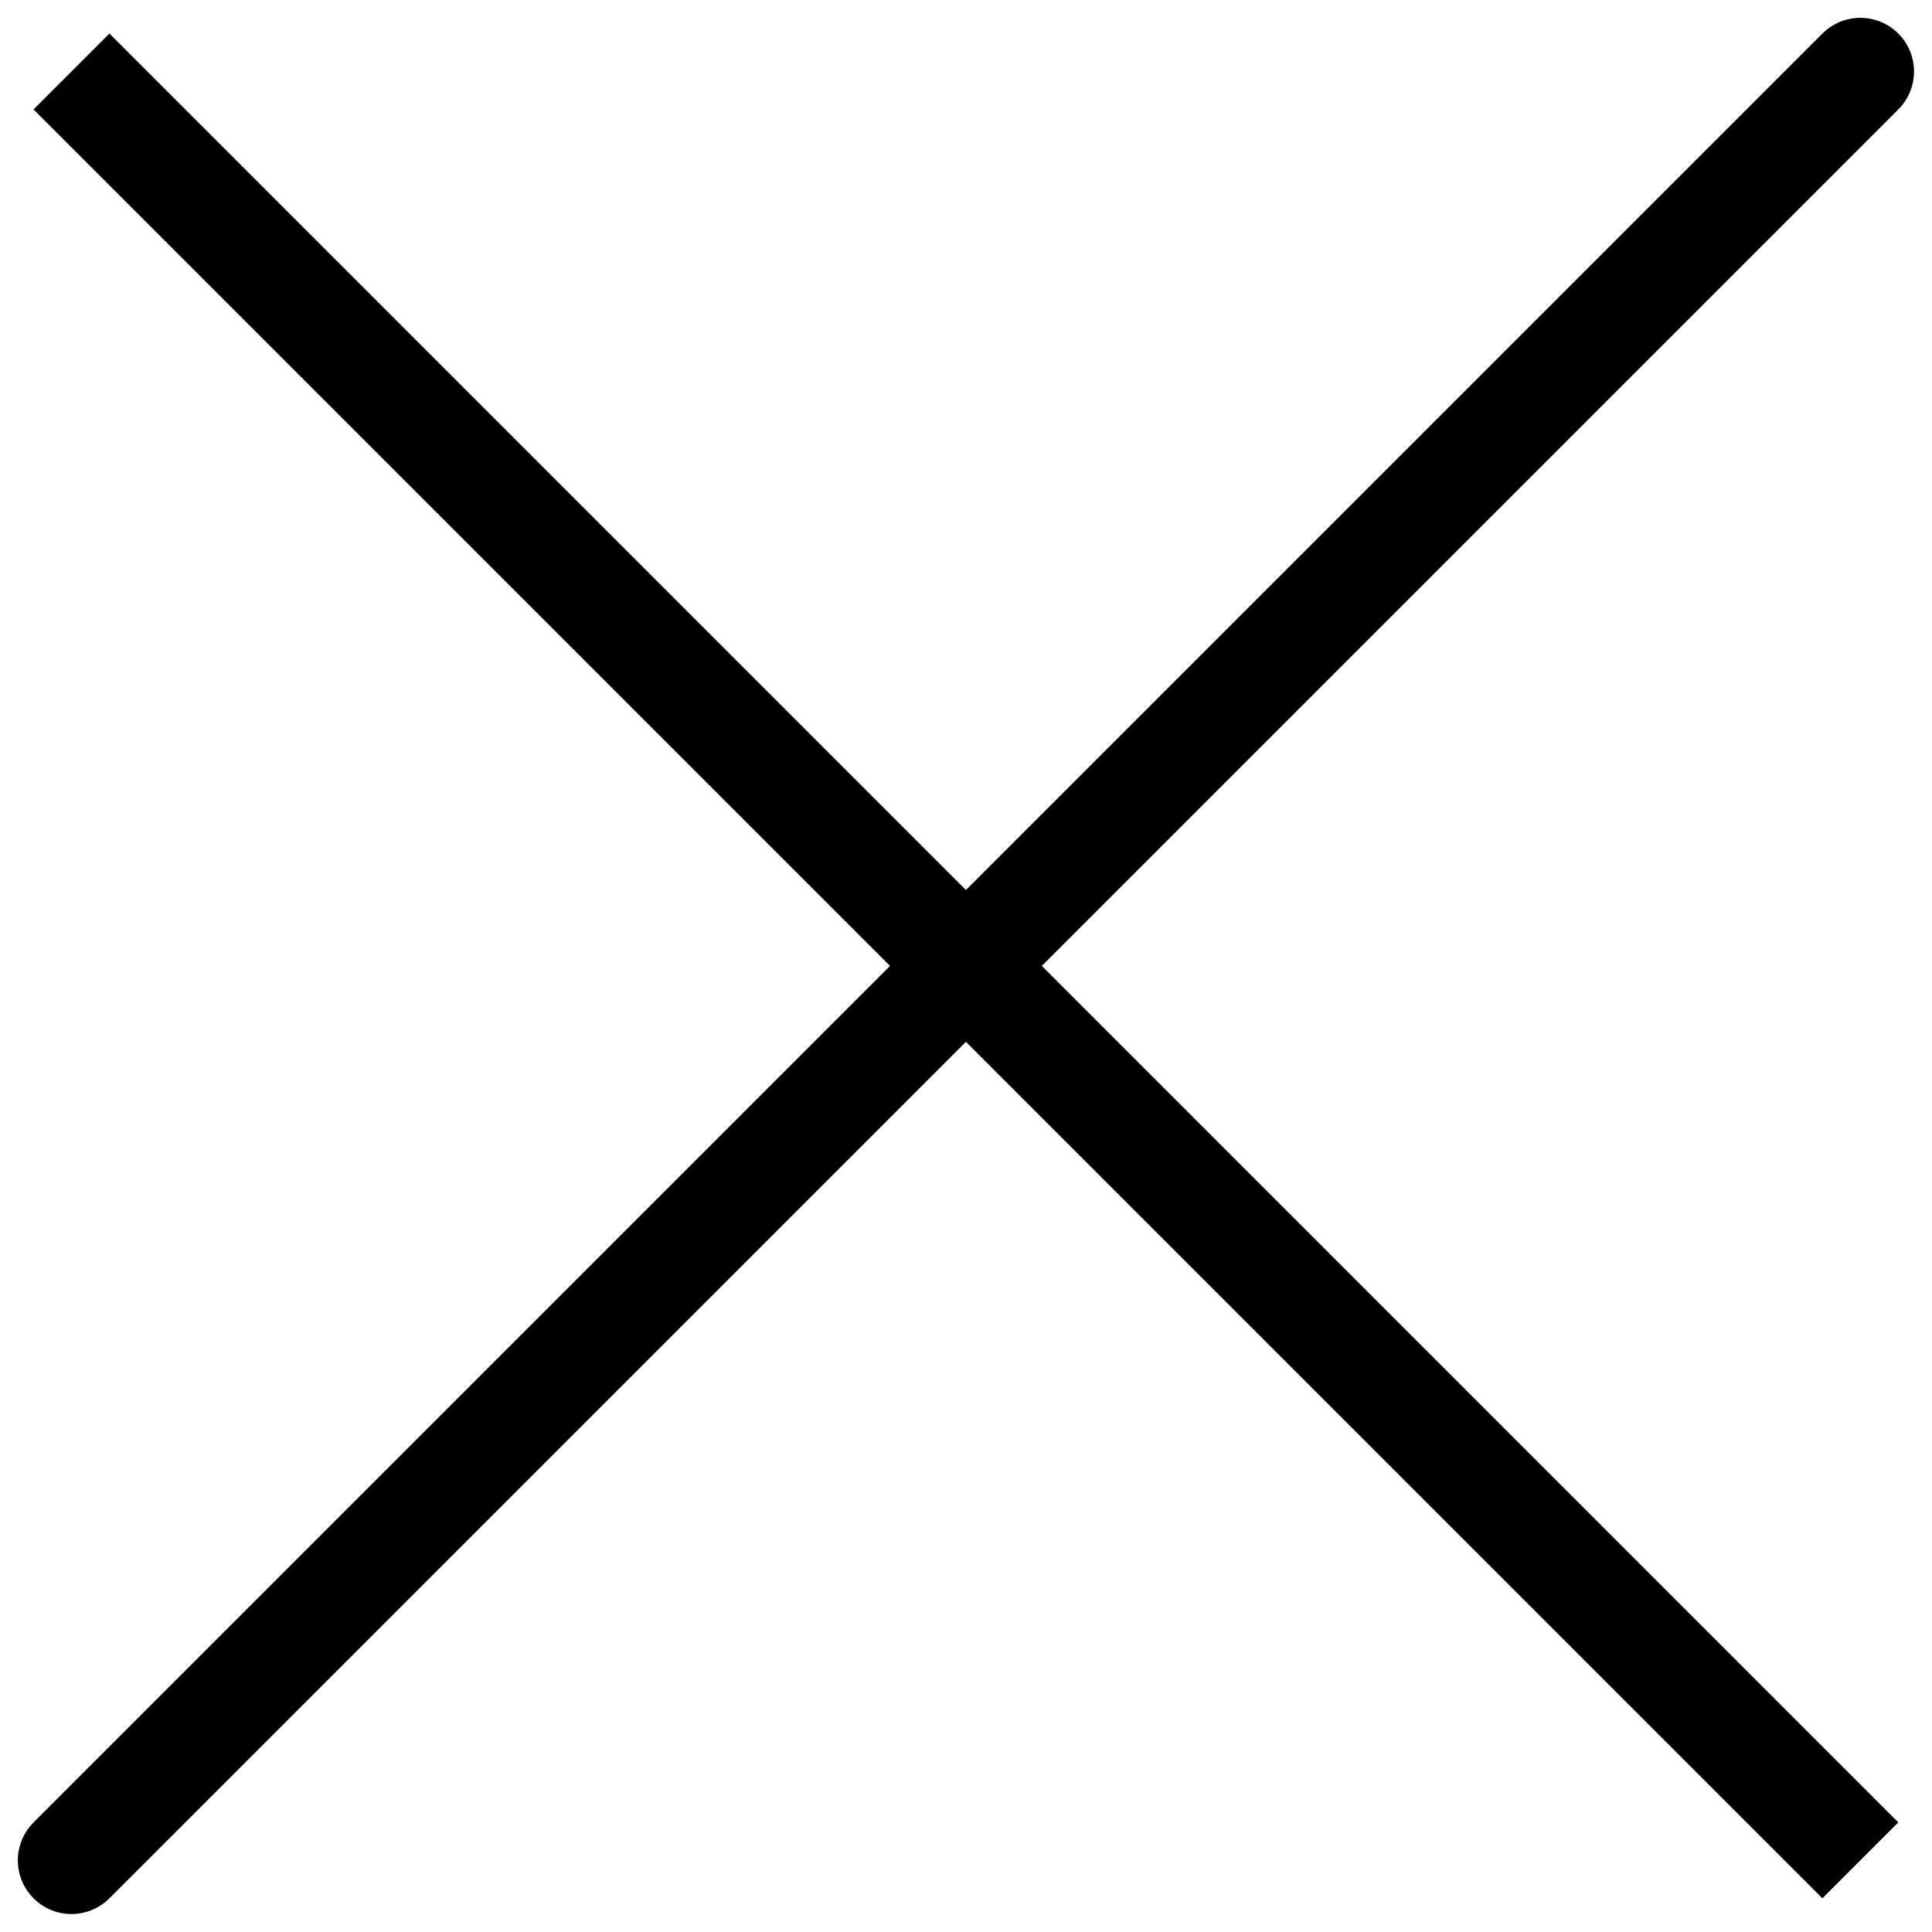 <svg width="36" height="36" viewBox="0 0 36 36" fill="none" xmlns="http://www.w3.org/2000/svg">
<path d="M34.665 1.332L1.332 34.665M34.665 34.665L1.332 1.332L34.665 34.665Z" stroke="black" stroke-width="2" stroke-linecap="round"/>
</svg>
